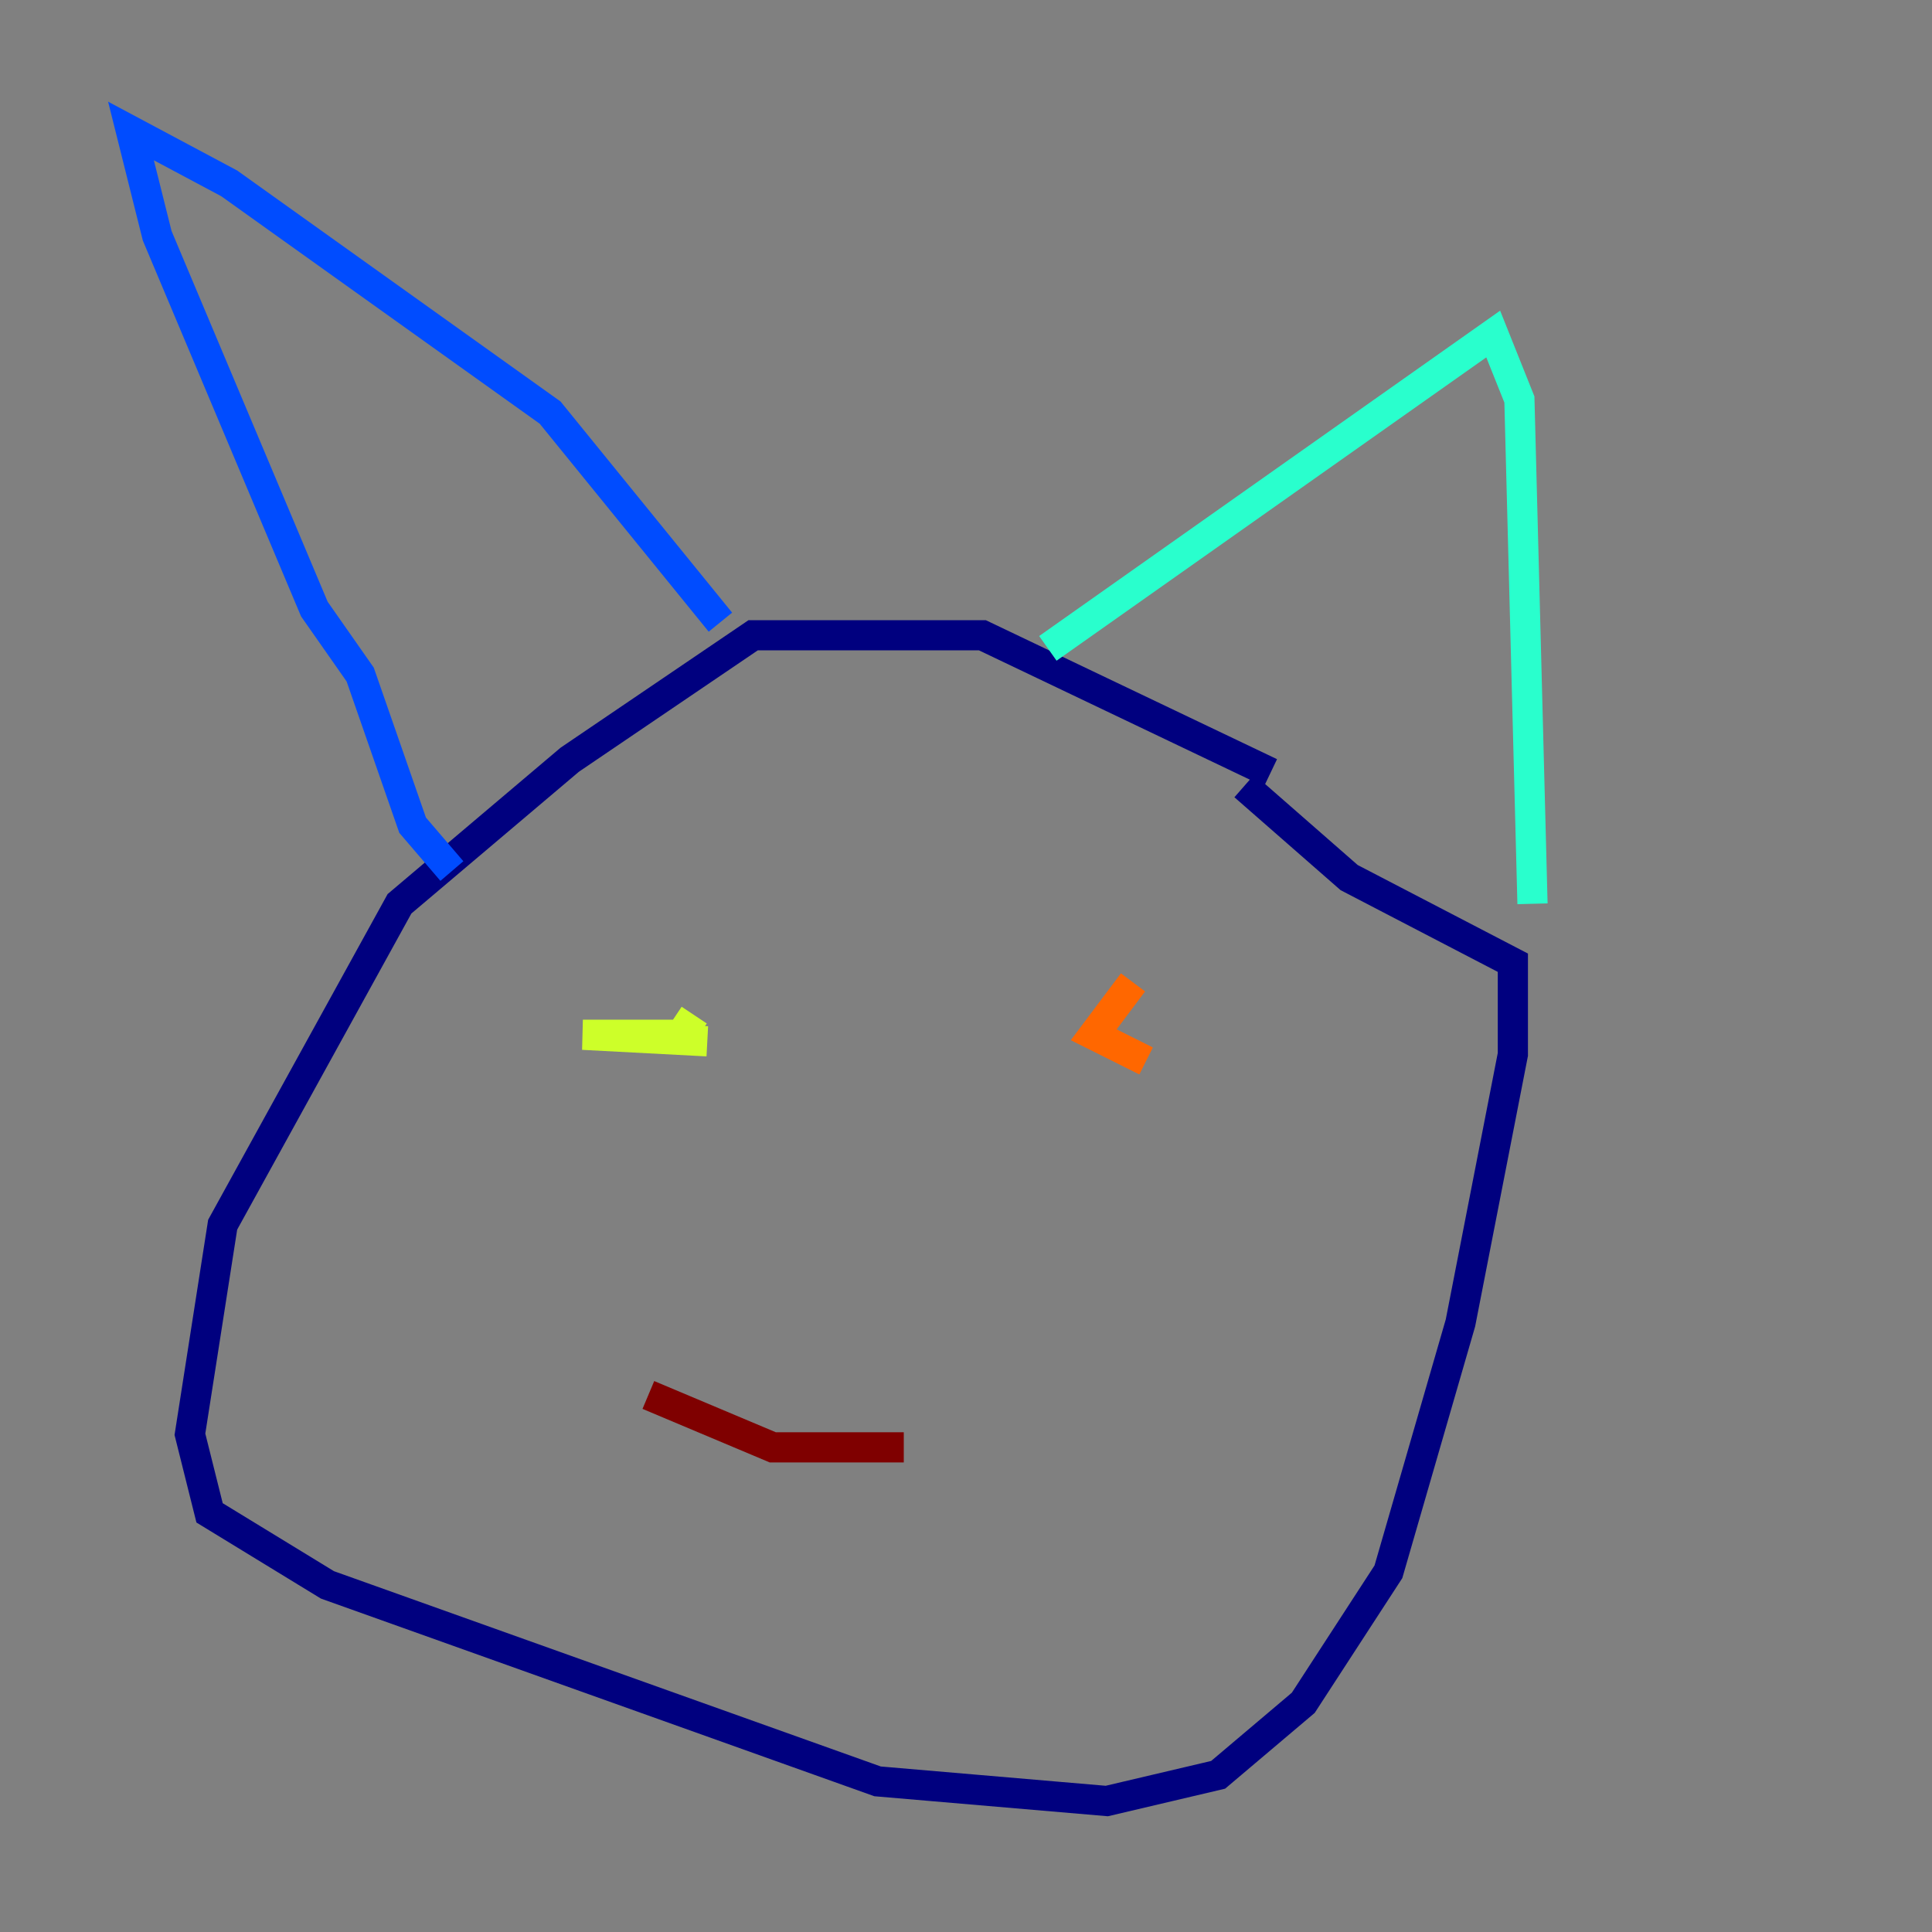 <?xml version="1.0" encoding="utf-8" ?>
<svg baseProfile="tiny" height="128" version="1.2" viewBox="0,0,128,128" width="128" xmlns="http://www.w3.org/2000/svg" xmlns:ev="http://www.w3.org/2001/xml-events" xmlns:xlink="http://www.w3.org/1999/xlink"><rect x="0" y="0" width="128" height="128" fill="#808080" stroke="none"/><defs /><polyline fill="none" points="84.176,51.2 65.085,42.088 49.898,42.088 37.749,50.332 26.468,59.878 14.752,81.139 12.583,95.024 13.885,100.231 21.695,105.003 58.142,118.02 73.329,119.322 80.705,117.586 86.346,112.814 91.986,104.136 96.759,87.647 100.231,69.858 100.231,63.783 89.383,58.142 82.441,52.068" stroke="#00007f" stroke-width="2" /><polyline fill="none" points="29.939,57.709 27.336,54.671 23.864,44.691 20.827,40.352 10.414,15.62 8.678,8.678 15.186,12.149 36.447,27.336 47.729,41.22" stroke="#004cff" stroke-width="2" /><polyline fill="none" points="69.424,42.956 98.929,22.129 100.664,26.468 101.532,59.878" stroke="#29ffcd" stroke-width="2" /><polyline fill="none" points="46.861,68.99 38.617,68.556 45.125,68.556 45.993,67.254" stroke="#cdff29" stroke-width="2" /><polyline fill="none" points="75.064,65.085 72.461,68.556 75.932,70.291" stroke="#ff6700" stroke-width="2" /><polyline fill="none" points="42.956,92.42 51.2,95.891 59.878,95.891" stroke="#7f0000" stroke-width="2" /></svg>